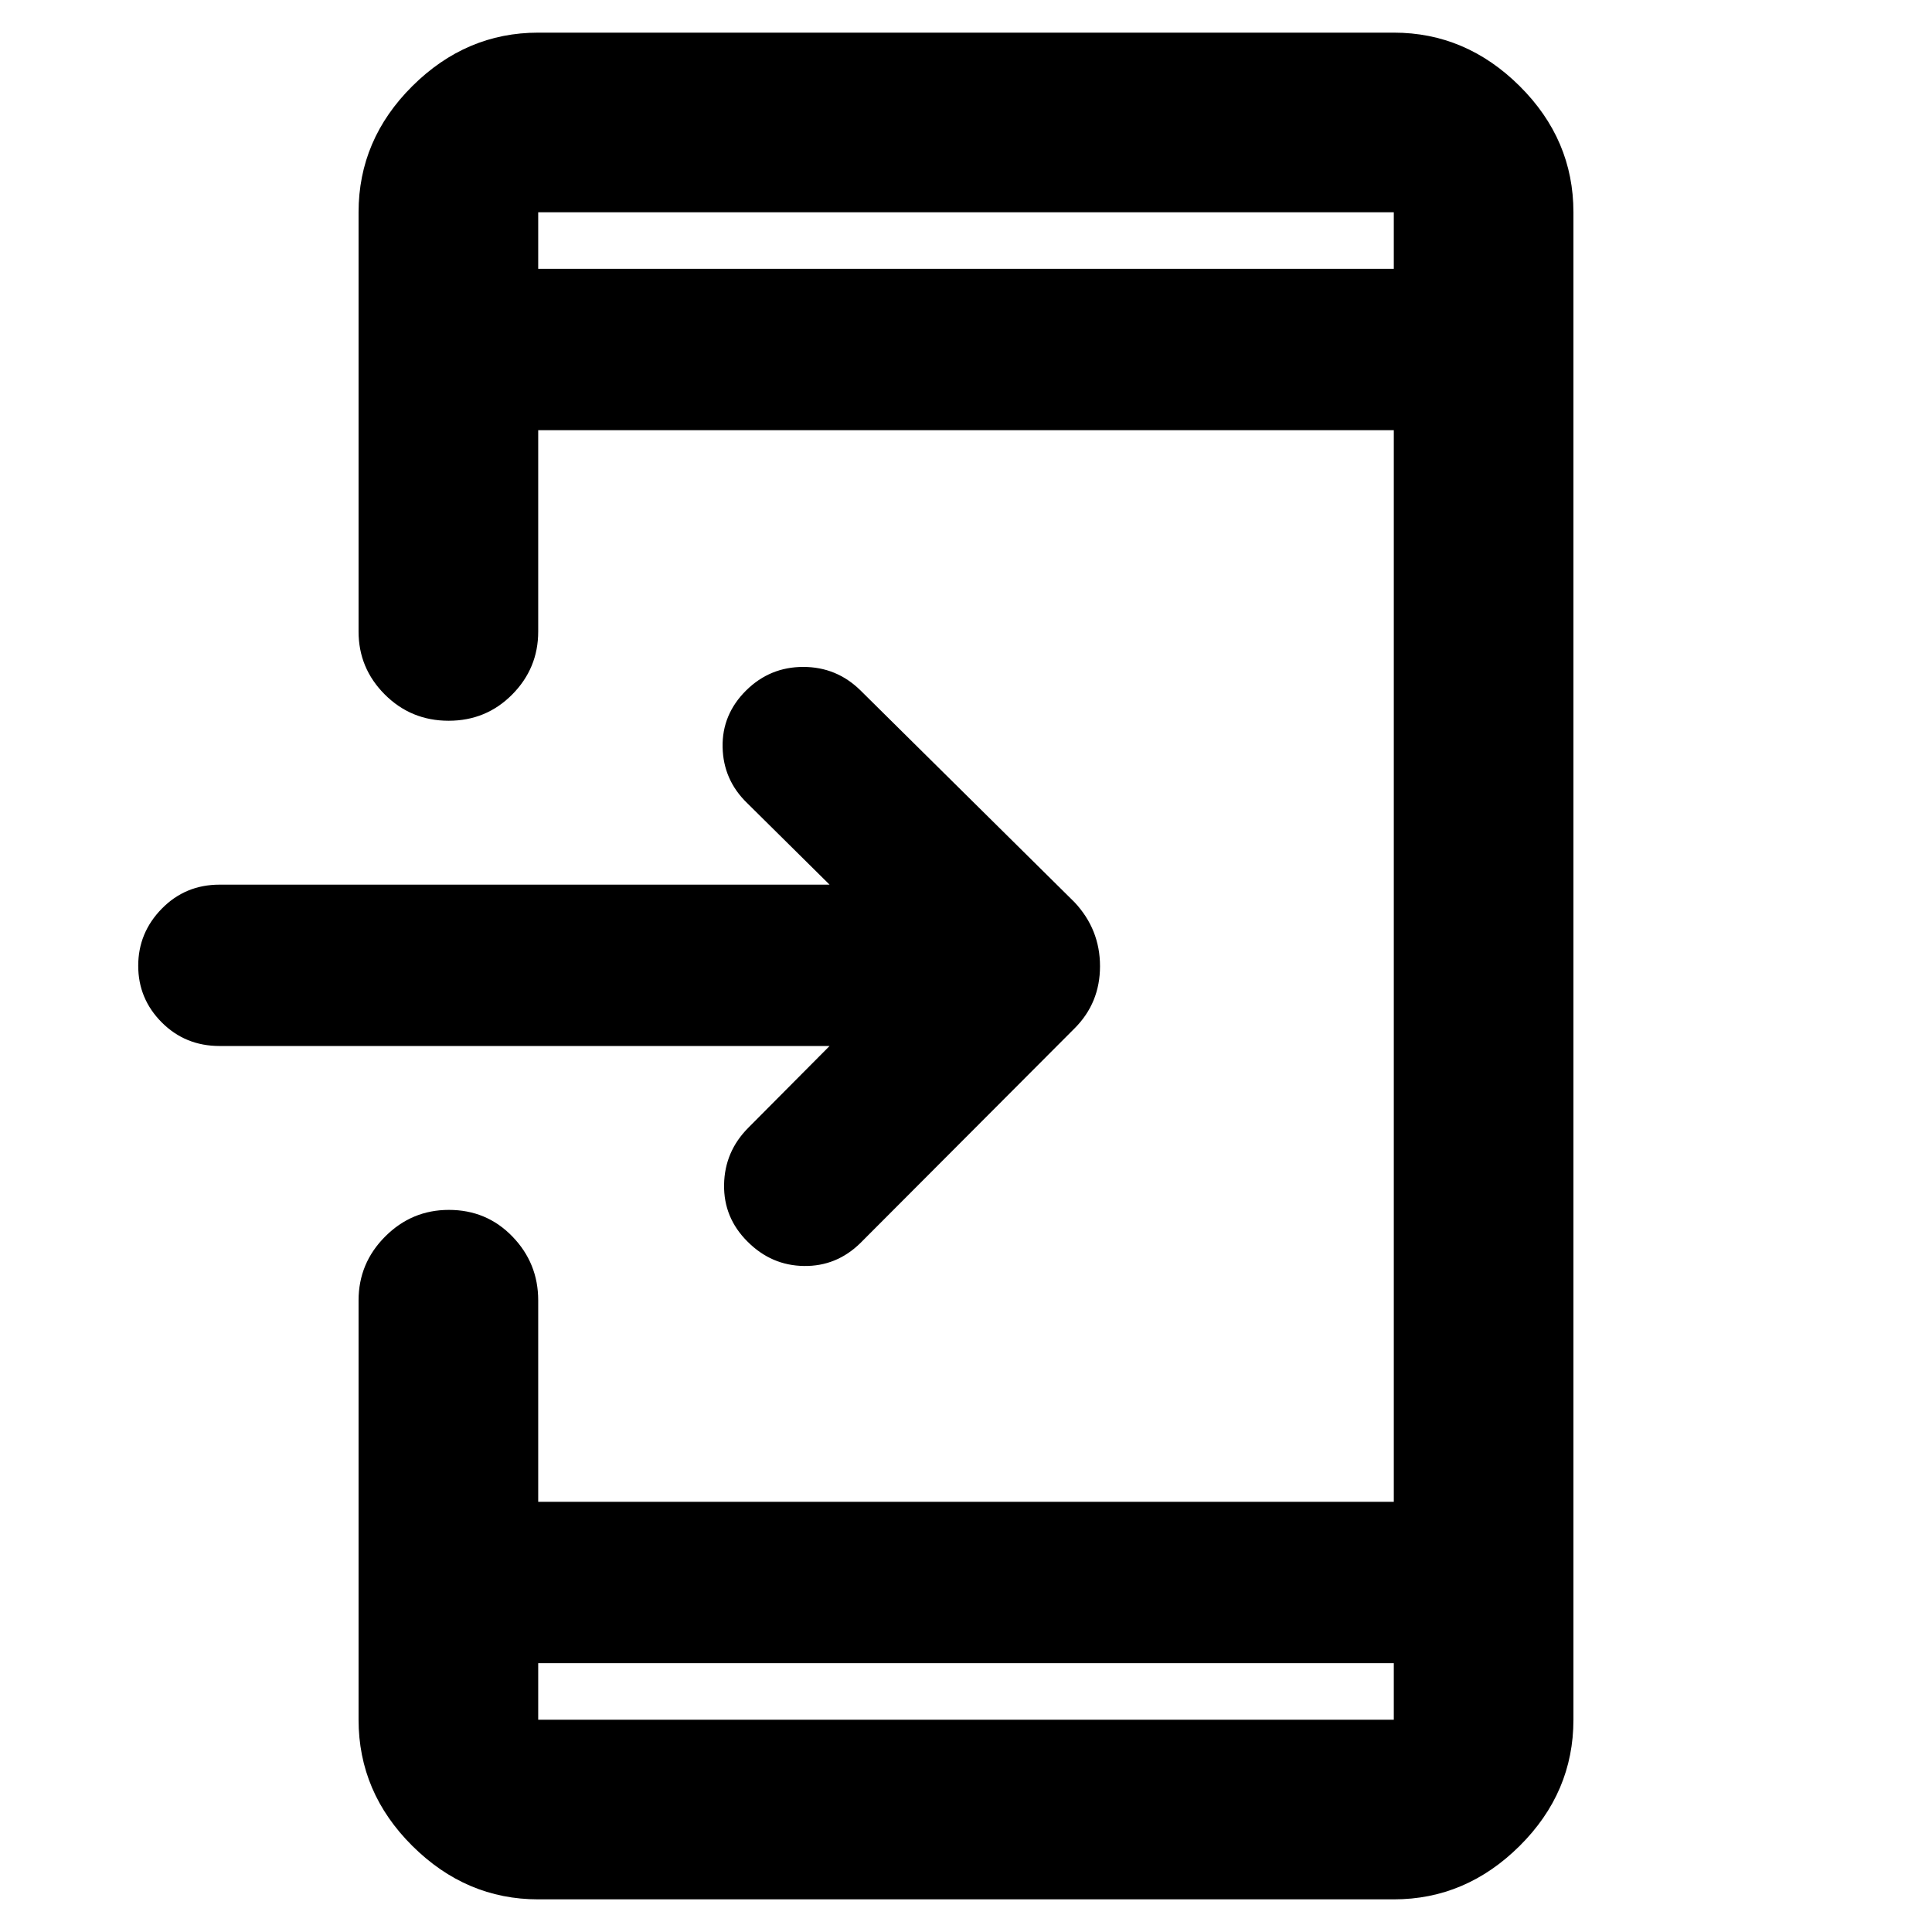 <svg xmlns="http://www.w3.org/2000/svg" height="40" viewBox="0 -960 960 960" width="40"><path d="M267.43-16.22q-35.81 0-62.54-26.56-26.72-26.56-26.72-62.7v-208.37q0-18.49 13.21-31.72 13.21-13.24 31.66-13.24 18.78 0 31.58 13.24 12.81 13.23 12.81 31.72v100.1h425.14v-532.5H267.43v100.1q0 18.2-12.92 31.25-12.93 13.04-31.59 13.04t-31.71-13.04q-13.04-13.05-13.04-31.25v-208.37q0-36.14 26.72-62.7 26.73-26.56 62.54-26.56h425.14q35.81 0 62.54 26.56 26.72 26.56 26.72 62.7v749.04q0 36.14-26.72 62.7-26.73 26.56-62.54 26.56H267.43Zm0-117.36v28.1h425.14v-28.1H267.43Zm144.78-306.67H109.1q-17.02 0-28.72-11.72t-11.7-28.14q0-16.41 11.7-28.36t28.72-11.95h303.11l-40.96-40.54q-11.86-11.48-12.19-27.78-.33-16.29 11.76-28.25 11.81-11.62 28.32-11.62 16.52 0 28.38 11.62l106.43 105.33q12.64 13.51 12.64 31.76t-12.64 30.89L427.52-342.34q-11.85 11.62-28.02 11.4-16.16-.21-27.99-12.05-11.99-11.87-11.72-28.37.27-16.49 12.12-28.35l40.3-40.54ZM267.43-826.42h425.14v-28.1H267.43v28.1Zm0 0v-28.1 28.1Zm0 692.84v28.1-28.1Z"/></svg>